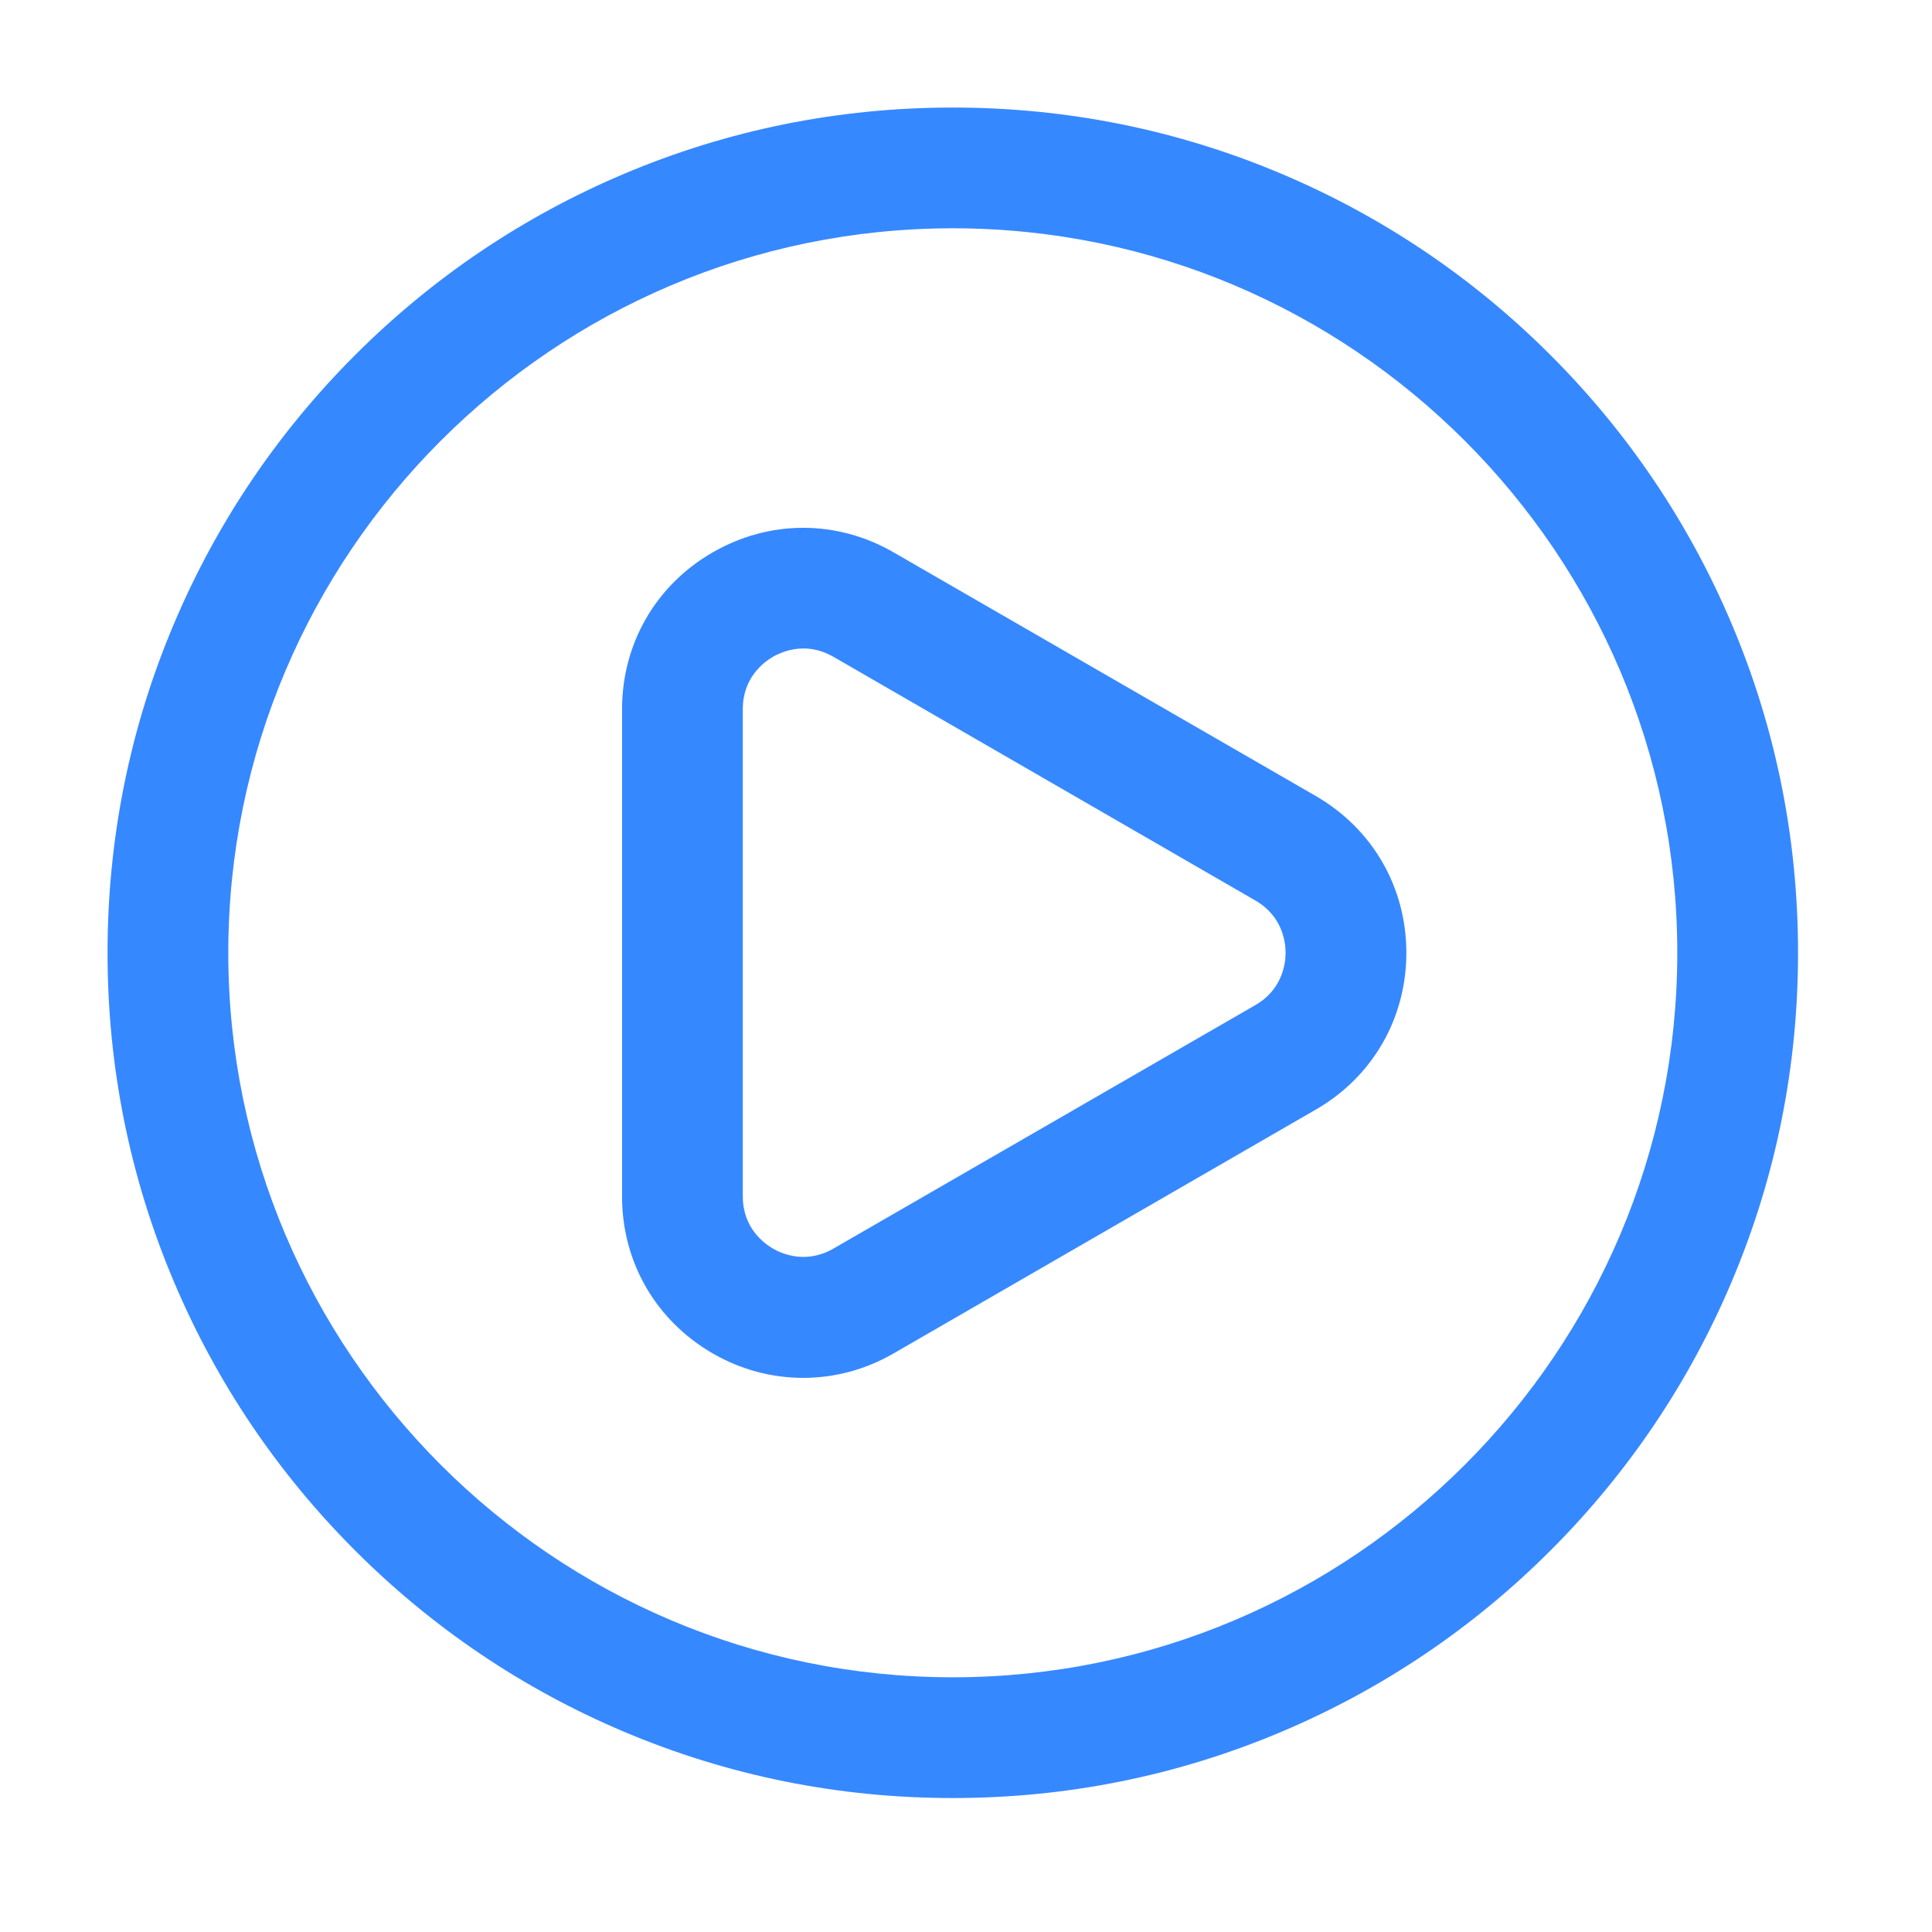<?xml version="1.0" standalone="no"?><!DOCTYPE svg PUBLIC "-//W3C//DTD SVG 1.1//EN" "http://www.w3.org/Graphics/SVG/1.1/DTD/svg11.dtd"><svg t="1611650634180" class="icon" viewBox="0 0 1024 1024" version="1.1" xmlns="http://www.w3.org/2000/svg" p-id="1615" xmlns:xlink="http://www.w3.org/1999/xlink" width="200" height="200"><defs><style type="text/css"></style></defs><path d="M505 953c-60.5 0-119.1-11.8-174.4-35.2-53.4-22.6-101.3-54.9-142.4-96-41.1-41.1-73.4-89-96-142.4C68.8 624.1 57 565.5 57 505s11.8-119.1 35.2-174.4c22.6-53.4 54.9-101.3 96-142.4 41.1-41.1 89-73.4 142.4-96C385.9 68.8 444.5 57 505 57s119.1 11.8 174.4 35.2c53.4 22.6 101.3 54.9 142.4 96 41.1 41.1 73.4 89 96 142.4C941.2 385.9 953 444.5 953 505s-11.8 119.1-35.2 174.4c-22.6 53.4-54.9 101.3-96 142.4-41.1 41.1-89 73.4-142.4 96C624.1 941.2 565.5 953 505 953z m0-832c-211.7 0-384 172.3-384 384s172.3 384 384 384 384-172.3 384-384-172.3-384-384-384z" fill="#3688FF" p-id="1616"></path><path d="M425.7 730.3c-16.5 0-33-4.3-48-13-30.1-17.4-48-48.4-48-83.1V375.9c0-34.7 17.9-65.8 48-83.1 30.1-17.4 65.9-17.4 96 0l223.7 129.1c30.1 17.4 48 48.4 48 83.1s-17.9 65.8-48 83.1L473.7 717.3c-15 8.7-31.5 13-48 13z m0.2-386.6c-7.4 0-13.2 2.7-16.2 4.4-4.8 2.8-16 11-16 27.7v258.3c0 16.7 11.2 24.9 16 27.7 4.8 2.8 17.6 8.3 32 0l223.7-129.1c14.4-8.3 16-22.2 16-27.7s-1.6-19.4-16-27.7L441.7 348.1c-5.6-3.2-11-4.4-15.8-4.4z m255.5 216.7z" fill="#3688FF" p-id="1617"></path></svg>
